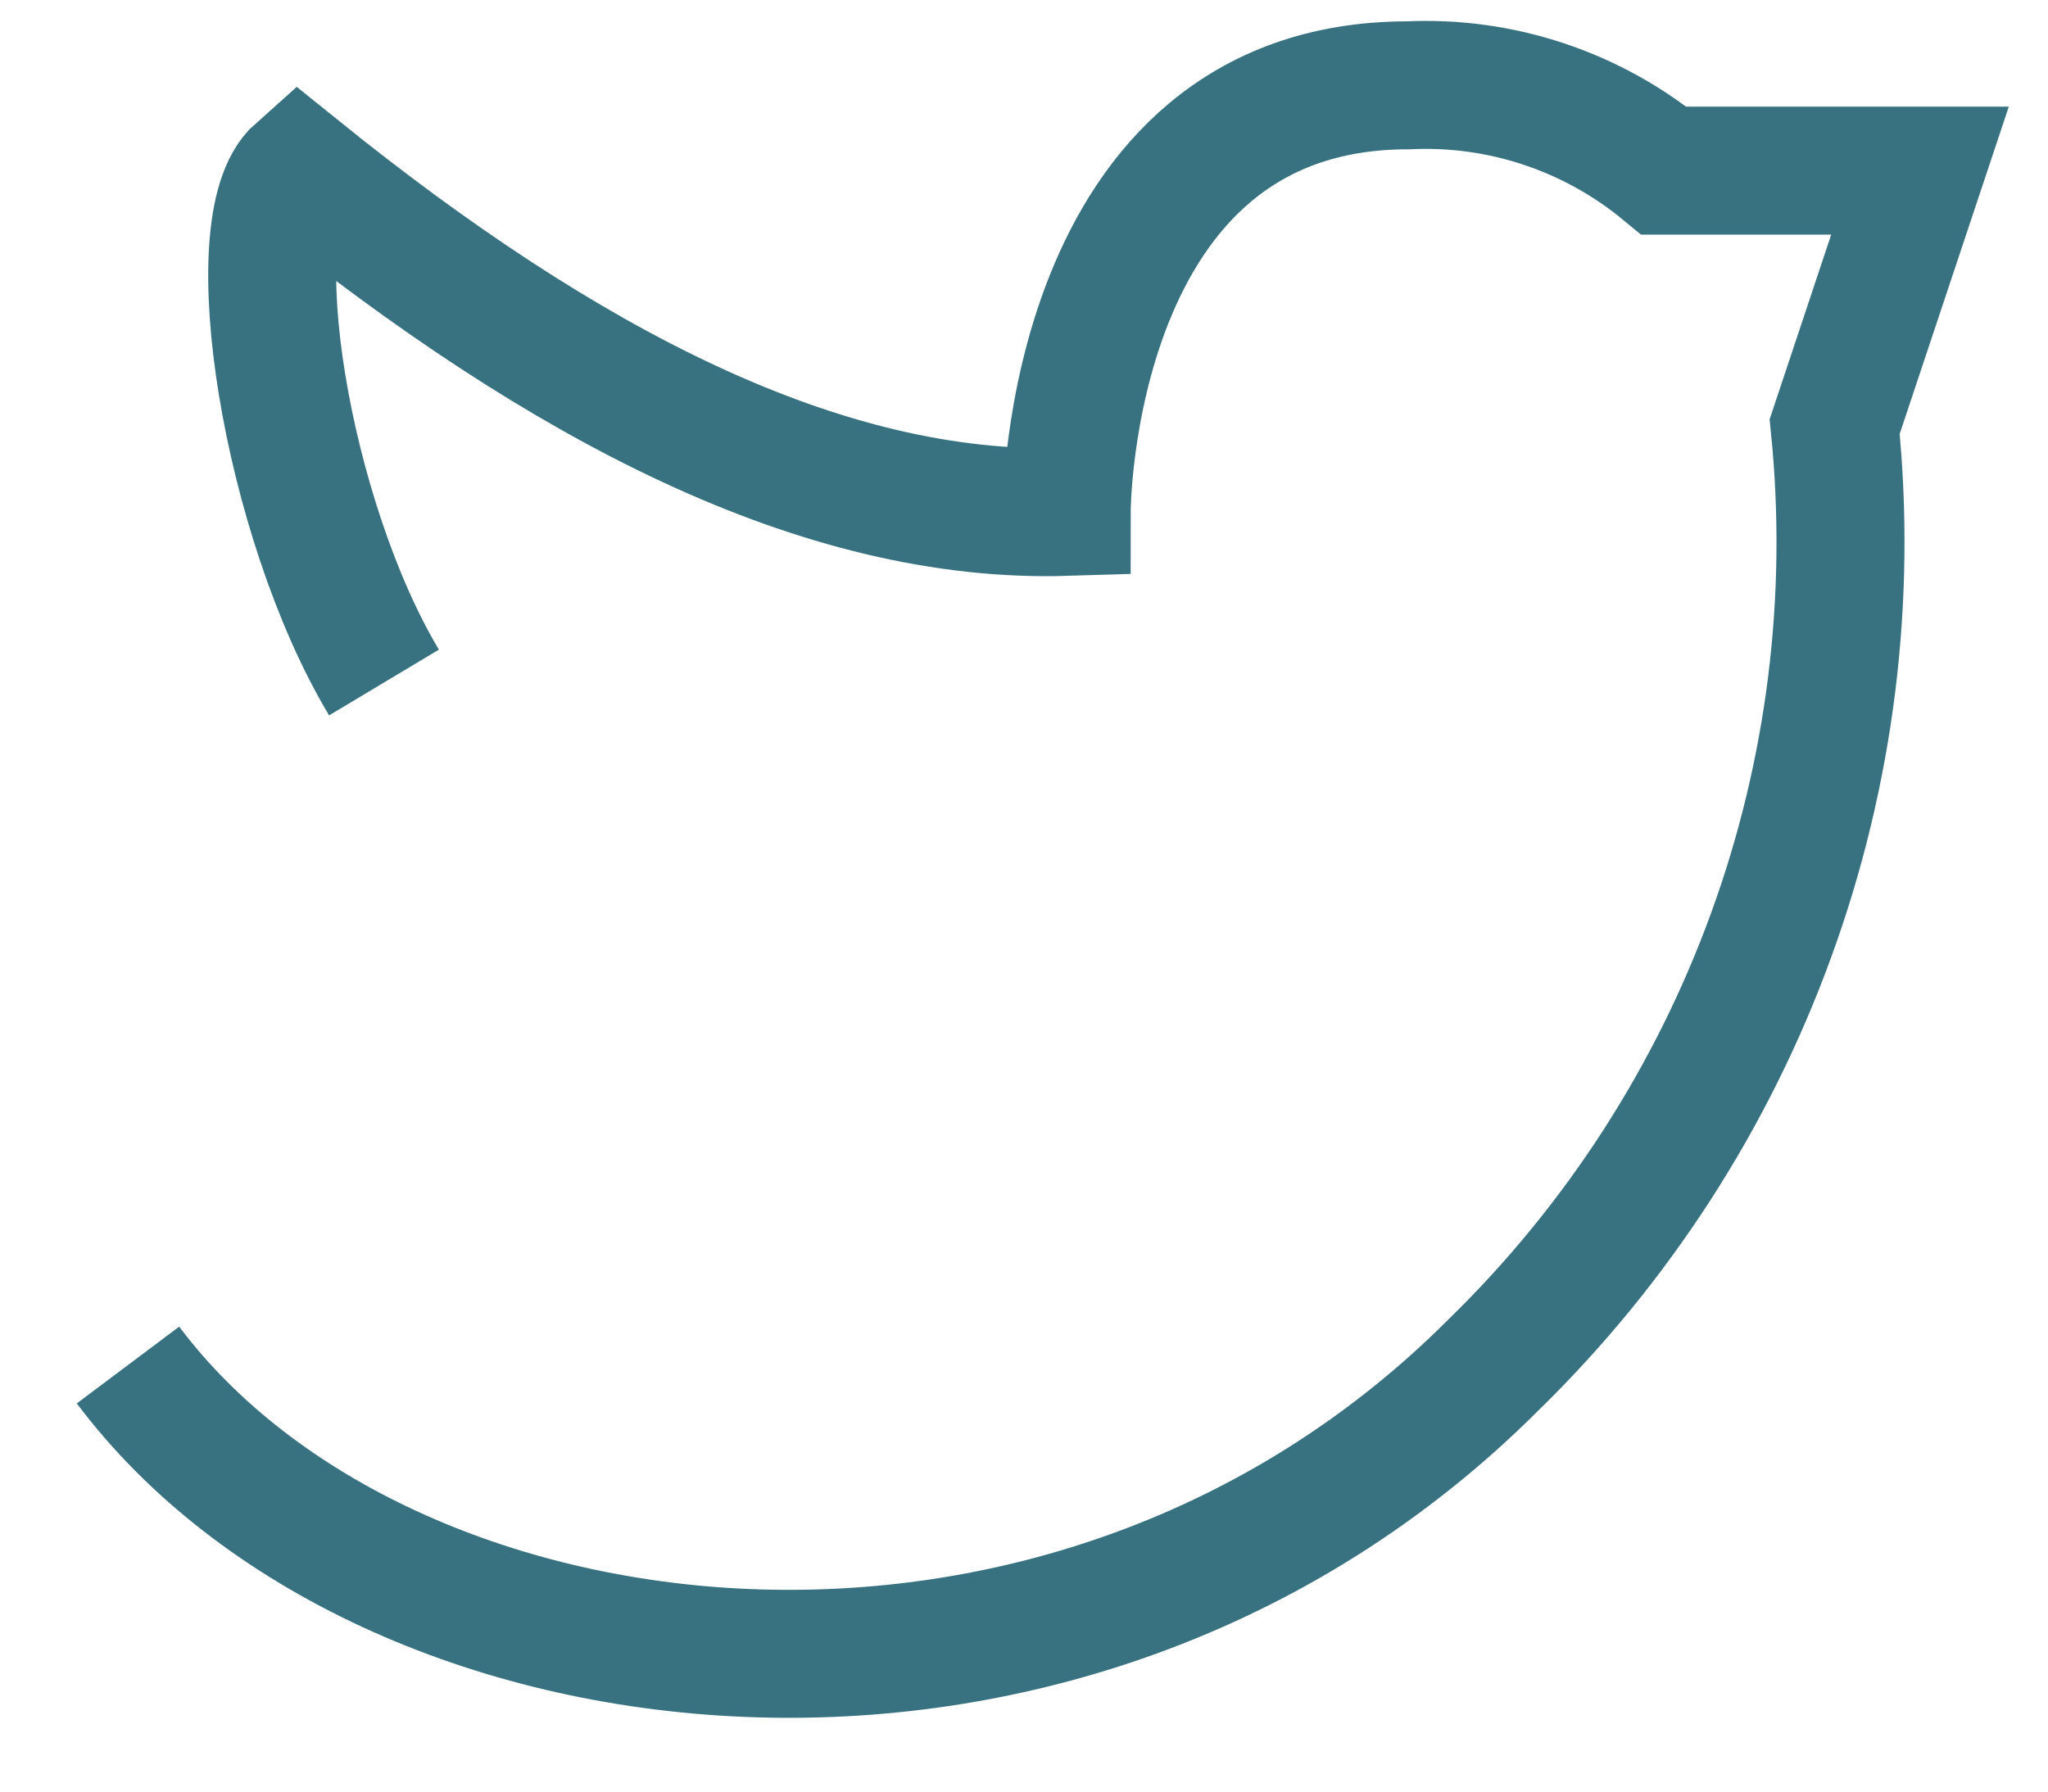 <svg width="24" height="21" viewBox="0 0 24 21" fill="none" xmlns="http://www.w3.org/2000/svg">
<path d="M4.5 8C3.35 6.08 2.8 2.62 3.5 2C6.6 4.5 9.62 6.09 12.5 6C12.5 6 12.5 1 16.5 1C17.59 0.948 18.659 1.305 19.5 2H22.5L21.5 5C21.704 7.016 21.45 9.053 20.757 10.957C20.065 12.862 18.951 14.585 17.5 16C12.5 21 4.5 20 1.5 16" stroke="#387280" stroke-width="1.5" stroke-miterlimit="10"/>
</svg>
